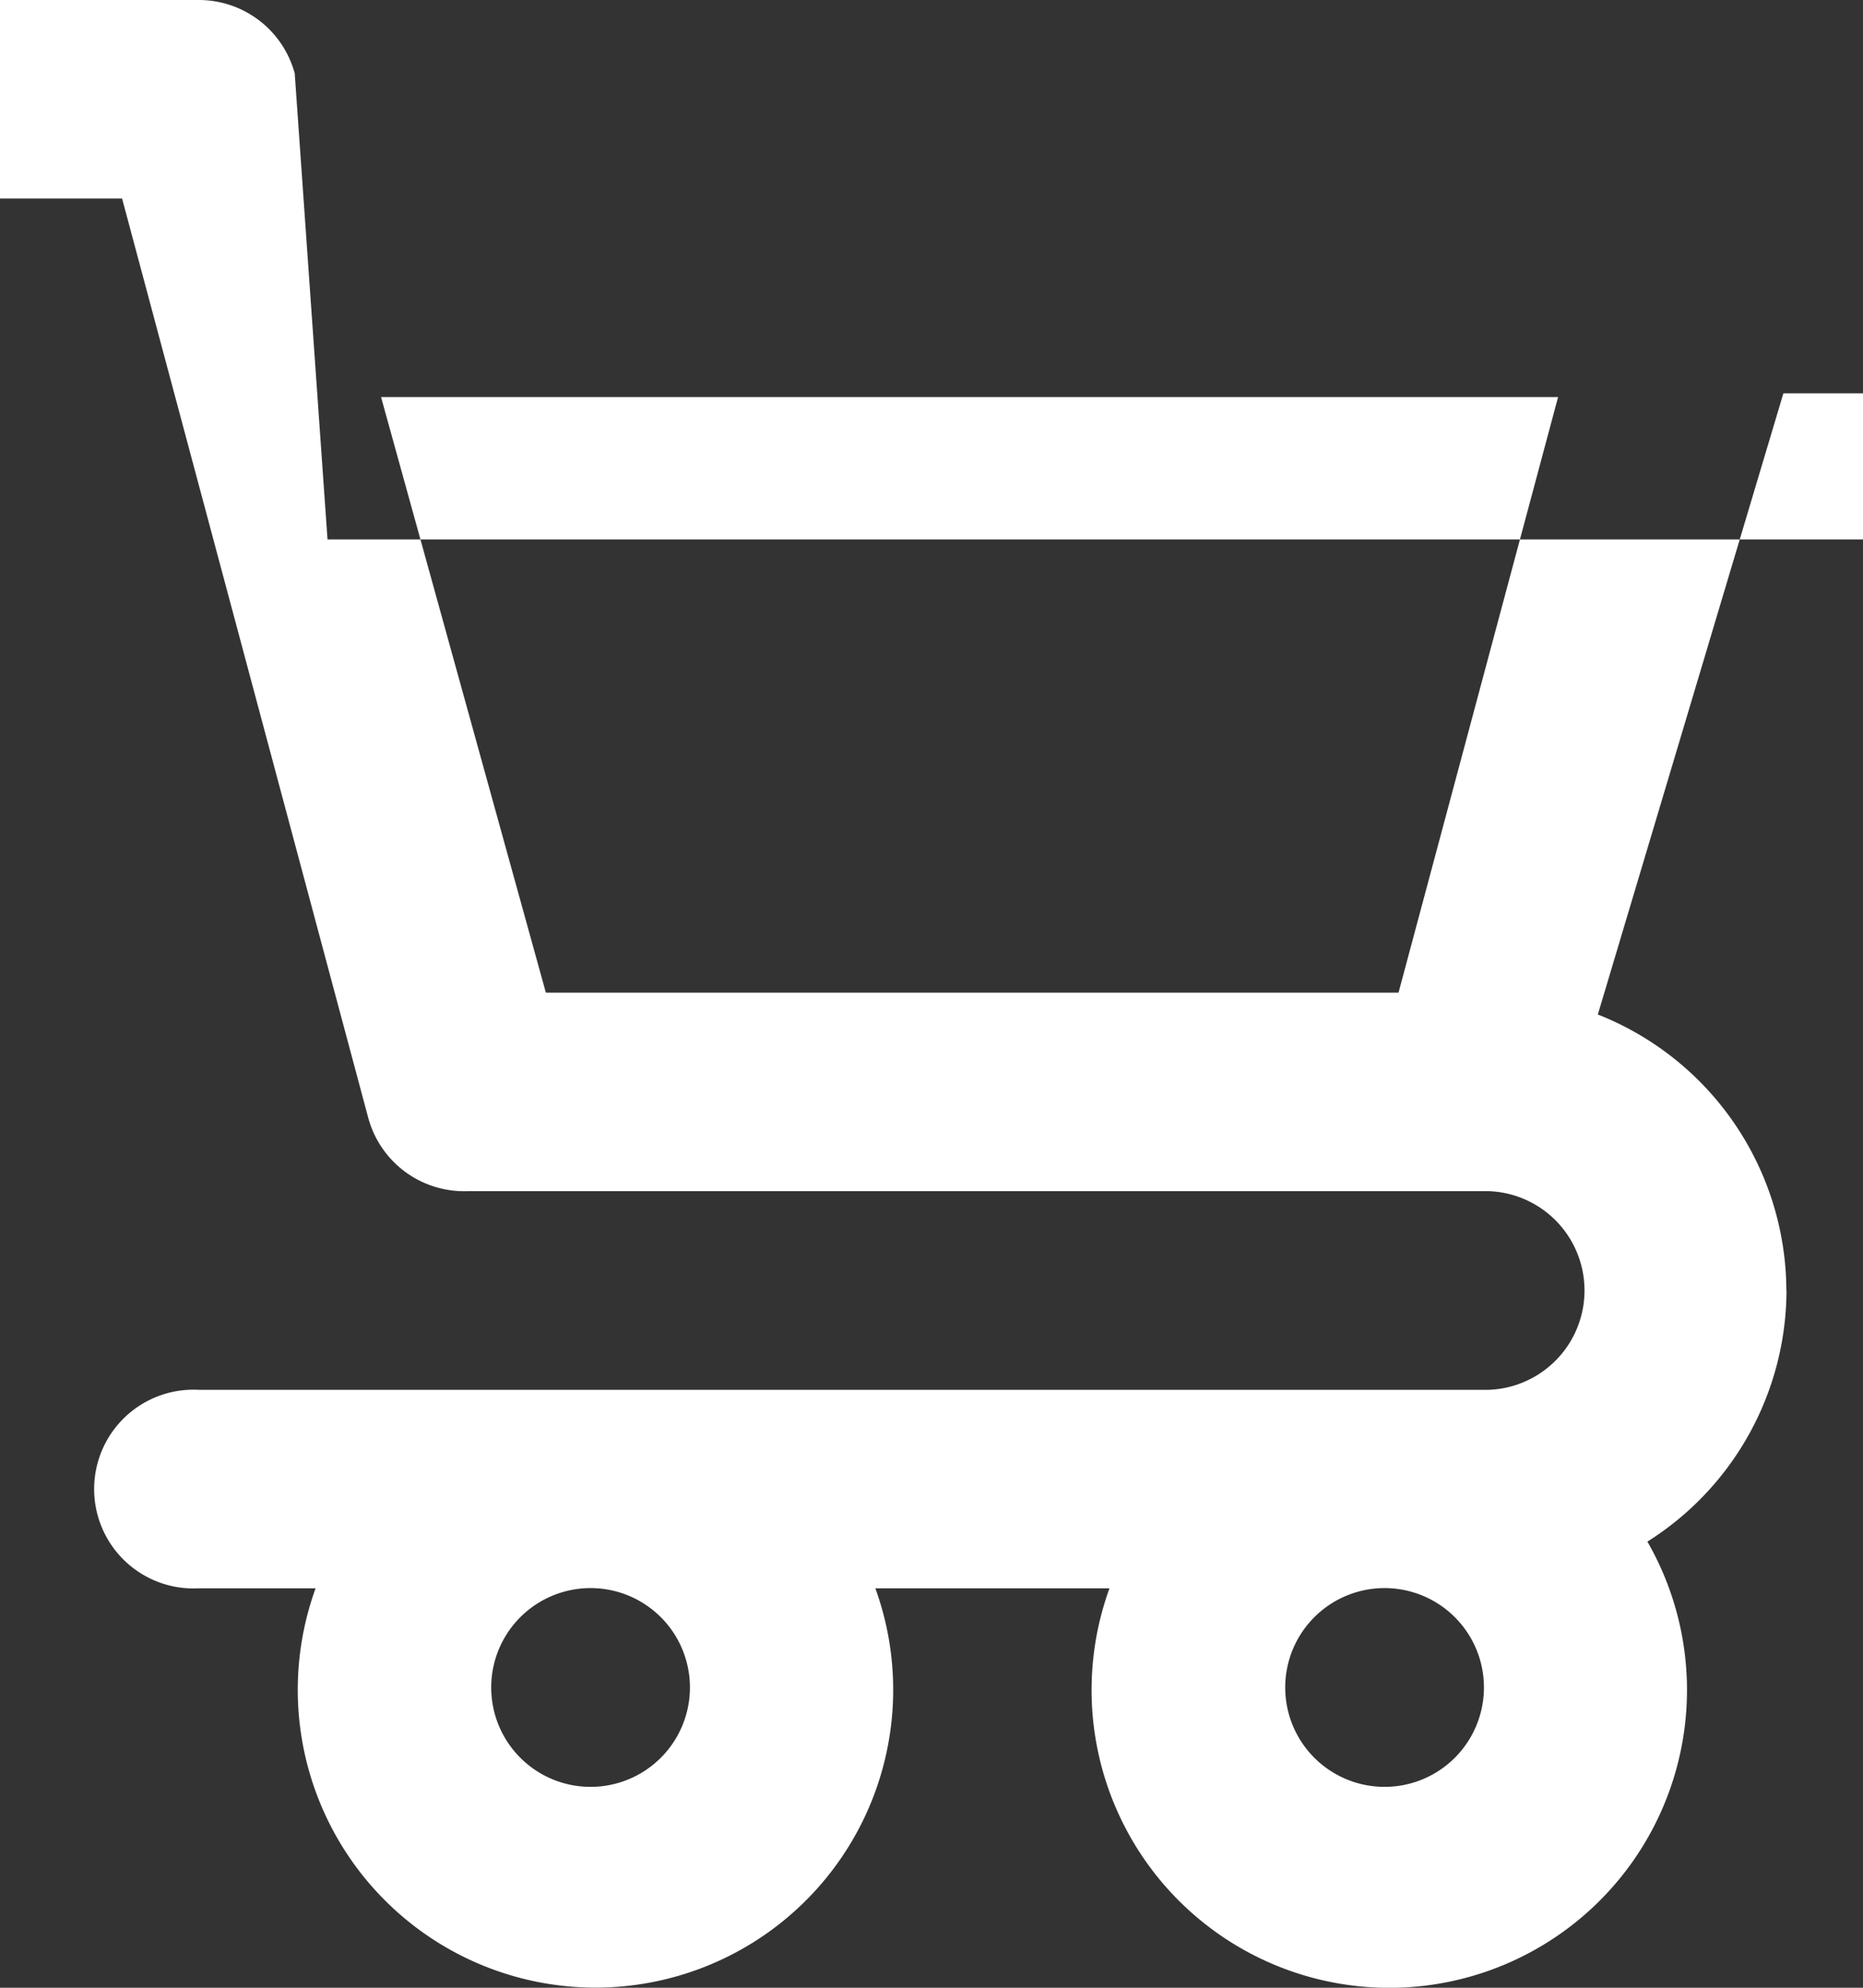 <svg width="15" height="16" xmlns="http://www.w3.org/2000/svg">
<rect width="100%" height="100%" fill="#333333" stroke="none"/>
<path d="M14.383 10.388a2.397 2.397 0 0 0-1.518-2.222l1.494-5.
593a.8.8 0 0 0-.144-.695.8.8 0 0 0-.631-.28H2.637L2.373.591A.8.8
 0 0 0 1.598 0H0v1.598h.983l1.982 7.4a.8.8 0 0 0 
 .799.59h8.222a.8.8 0 0 1 0 1.599H1.598a.8.8 0 1 0 0 1.598h.943a2.397
  2.397 0 1 0 4.507 0h1.885a2.397 2.397 0 1 0 4.331-.376 2.397 2.397 
  0 0 0 1.12-2.021ZM11.26 7.99H4.395L3.068 3.196h9.477L11.26 7.991Zm-6.465 
  6.392a.8.8 0 1 1 0-1.598.8.8 0 0 1 0 1.598Zm6.393 0a.8.8 0 1 1 0-1.598.8.8 
  0 0 1 0 1.598Z" fill="#FFF"/></svg>